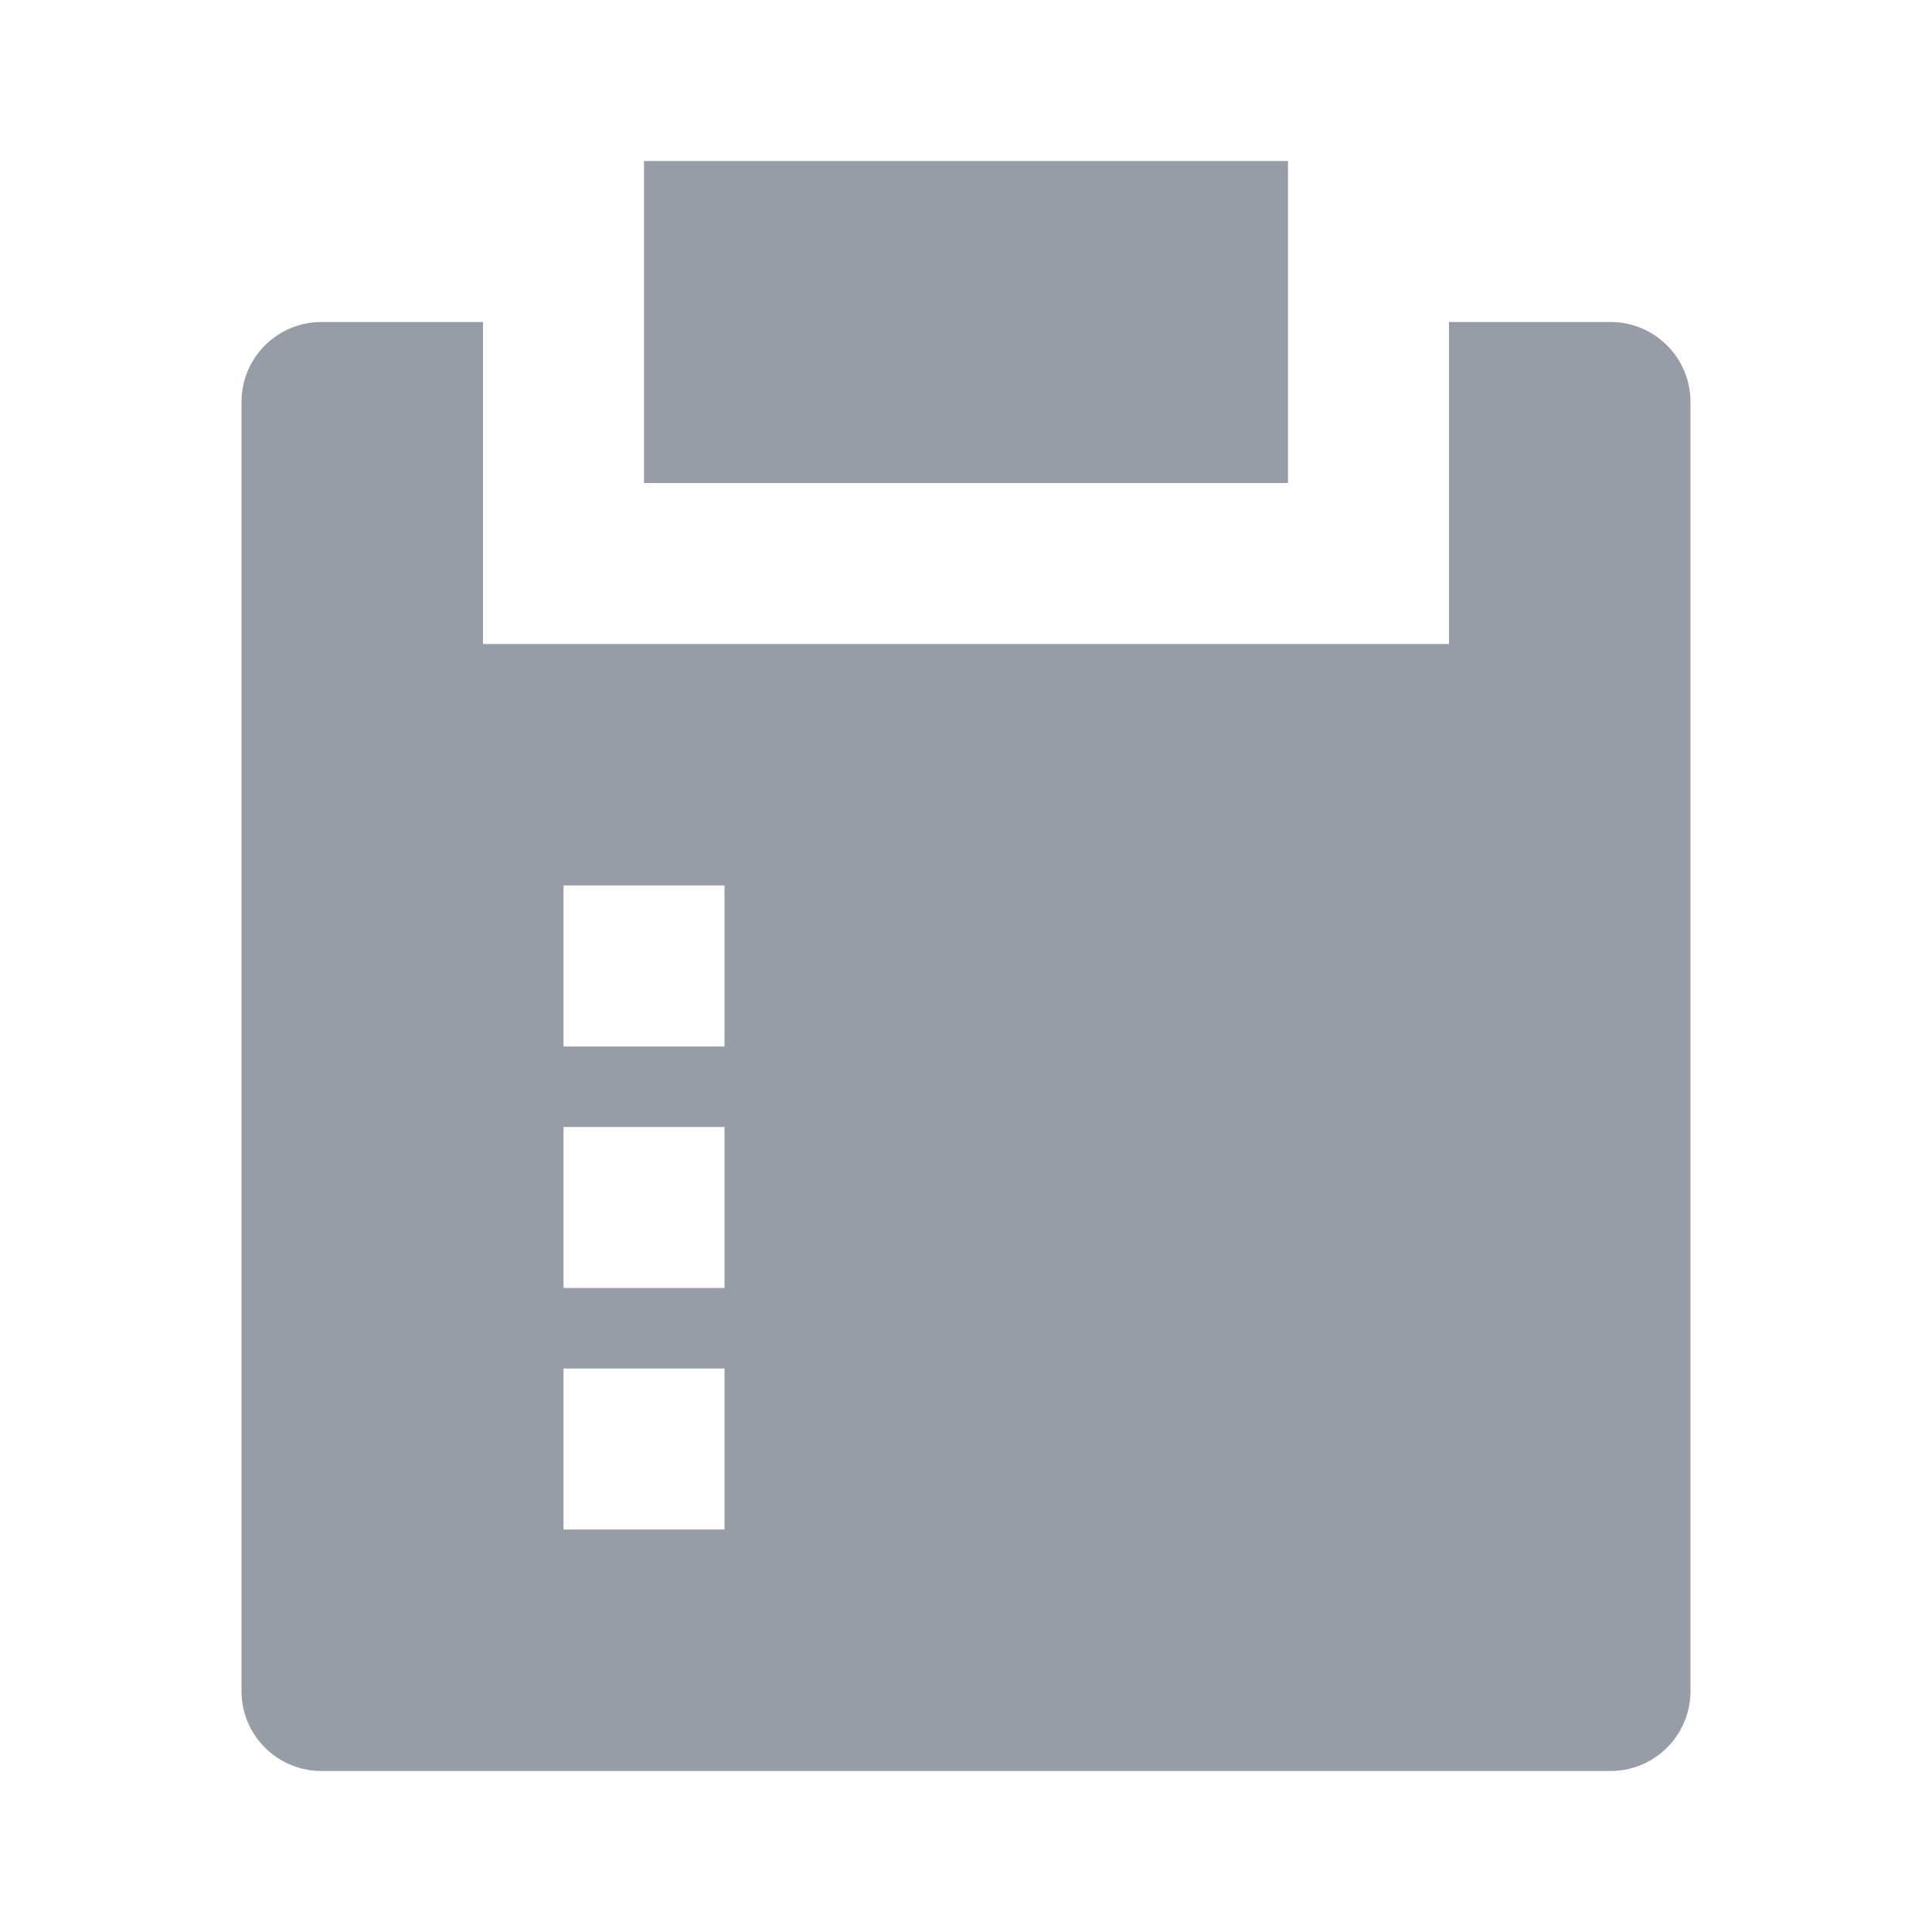 <svg width="24" height="24" viewBox="0 0 24 24" fill="none" xmlns="http://www.w3.org/2000/svg">
<path d="M6 4V8H18V4H20.007C20.555 4 21 4.445 21 4.993V21.007C21 21.555 20.555 22 20.007 22H3.993C3.445 22 3 21.555 3 21.007V4.993C3 4.445 3.445 4 3.993 4H6ZM9 17H7V19H9V17ZM9 14H7V16H9V14ZM9 11H7V13H9V11ZM16 2V6H8V2H16Z" fill="#979DA6"/>
</svg>
